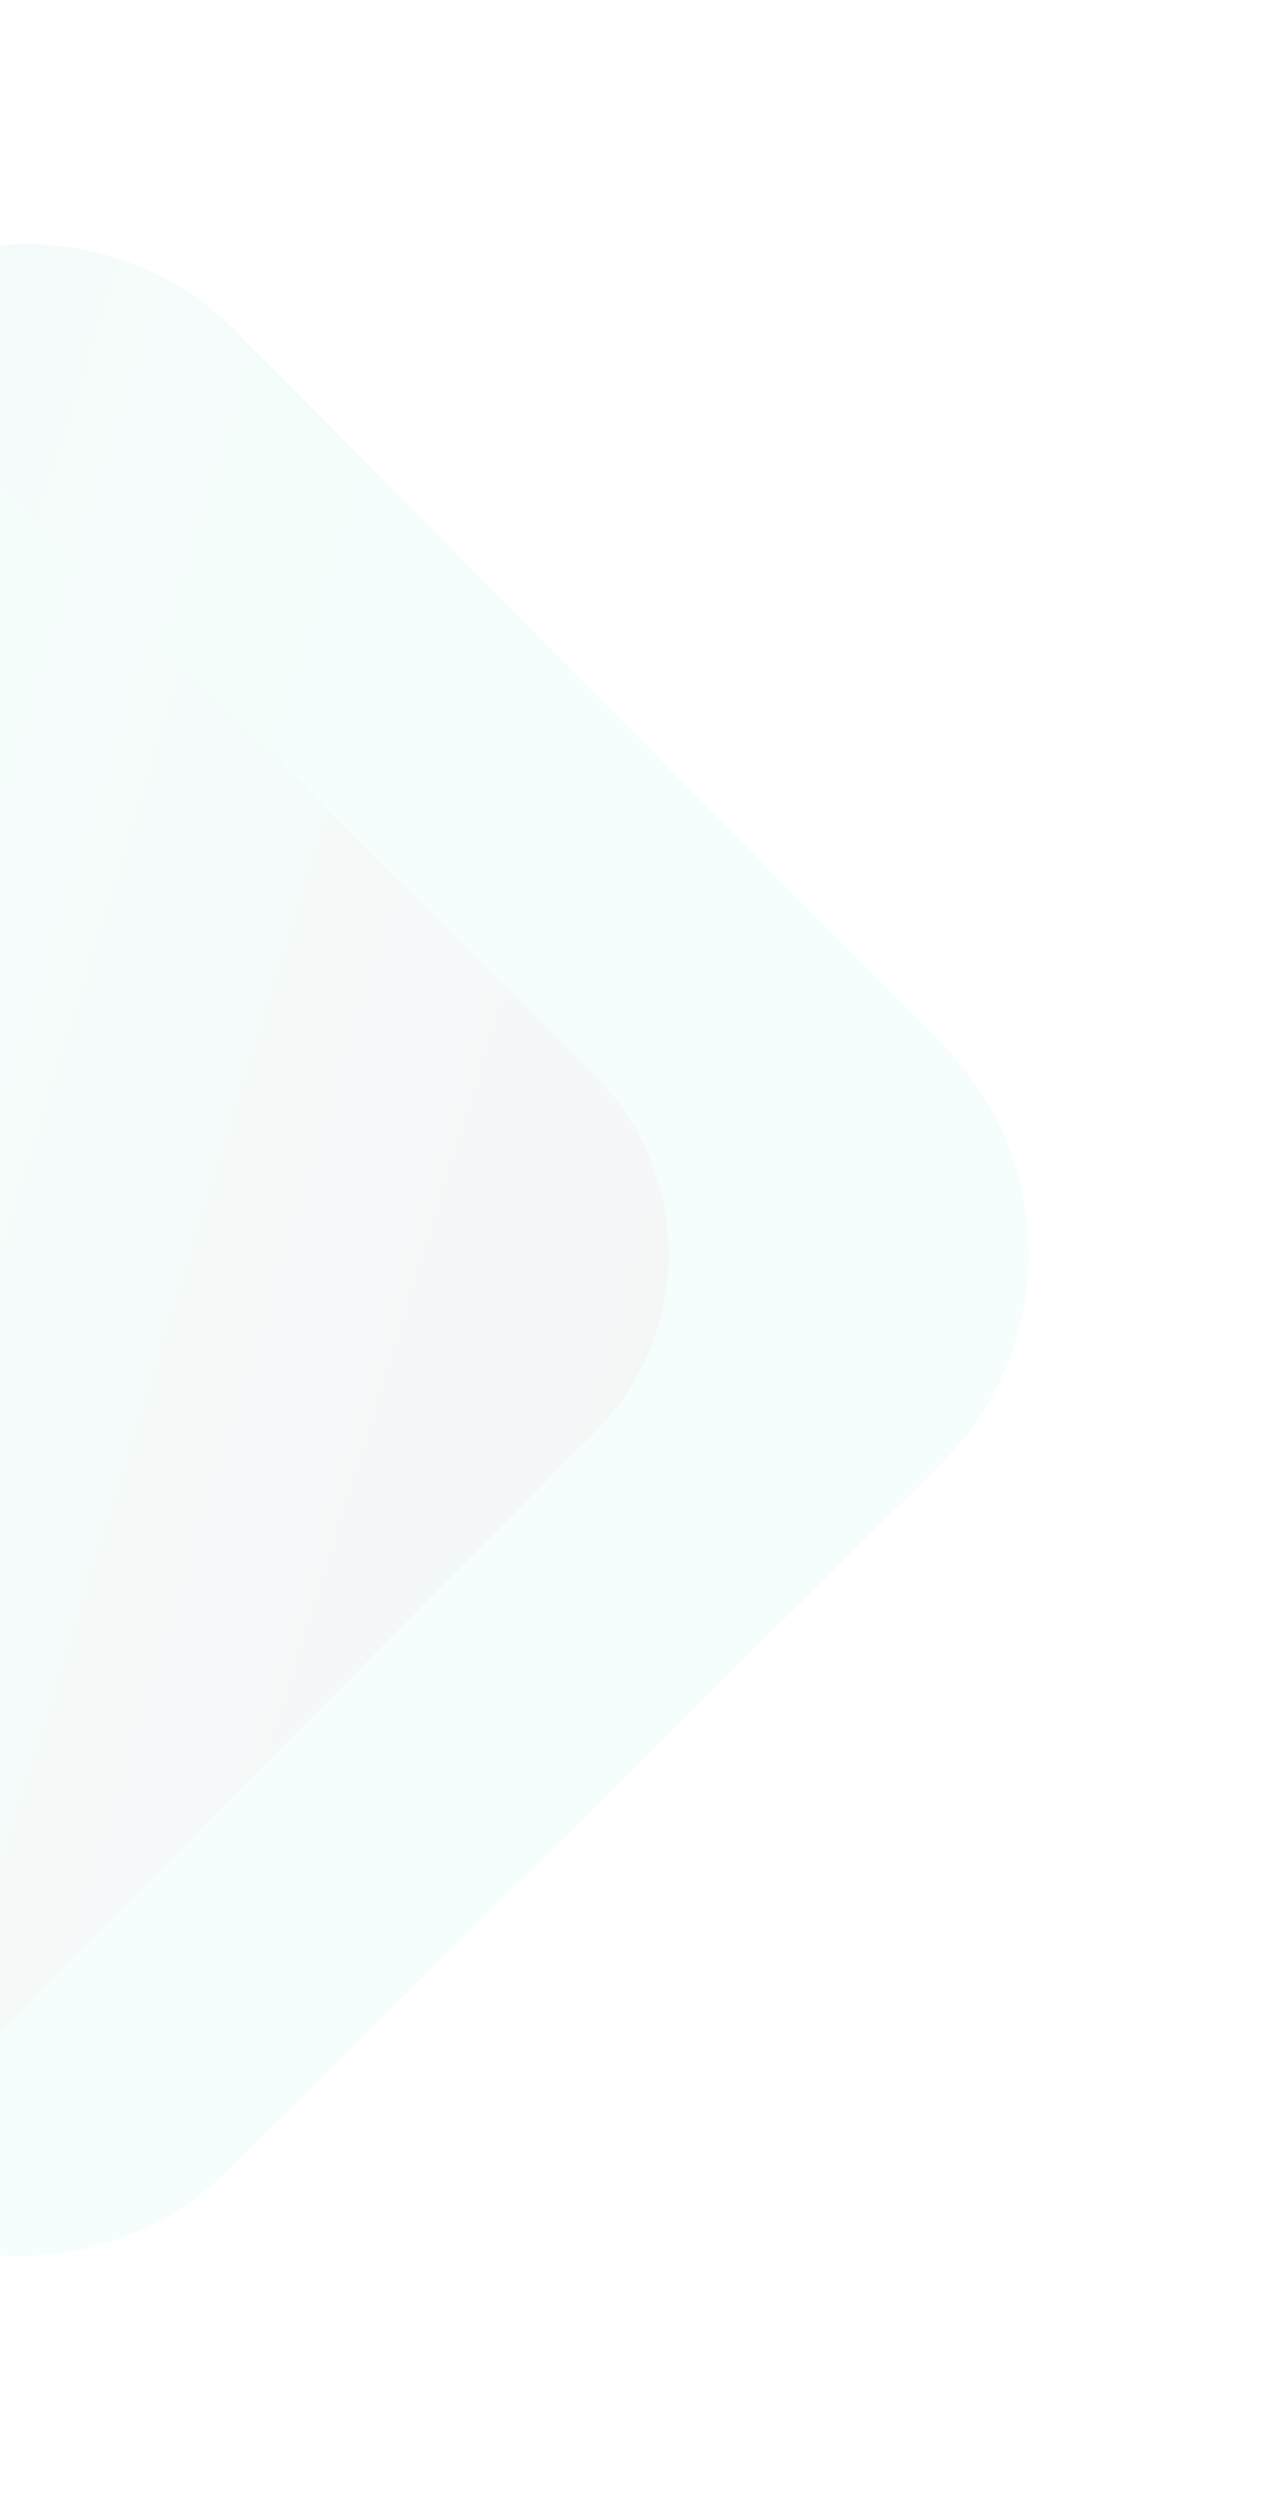 <svg width="79" height="154" viewBox="0 0 79 154" fill="none" xmlns="http://www.w3.org/2000/svg">
<g id="Group 452" opacity="0.04">
<path id="Rectangle 30" d="M58.119 64.404C65.198 71.555 65.139 83.091 57.989 90.169L14.028 133.687C6.877 140.765 -4.658 140.707 -11.737 133.556L-55.254 89.596C-62.333 82.445 -62.275 70.91 -55.124 63.831L-11.163 20.313C-4.013 13.235 7.523 13.293 14.602 20.444L58.119 64.404Z" fill="url(#paint0_linear_4020_5561)"/>
<path id="Rectangle 31" d="M-59.807 88.517C-65.893 82.476 -65.93 72.645 -59.889 66.559L-22.75 29.144C-16.709 23.058 -6.878 23.022 -0.792 29.063L36.622 66.201C42.708 72.243 42.745 82.073 36.703 88.159L-0.435 125.574C-6.476 131.66 -16.307 131.696 -22.393 125.655L-59.807 88.517Z" fill="url(#paint1_linear_4020_5561)"/>
</g>
<defs>
<linearGradient id="paint0_linear_4020_5561" x1="-56.919" y1="68.872" x2="9.255" y2="90.052" gradientUnits="userSpaceOnUse">
<stop stop-color="#002F3E"/>
<stop offset="1" stop-color="#00E6B0"/>
</linearGradient>
<linearGradient id="paint1_linear_4020_5561" x1="38.196" y1="83.85" x2="-18.357" y2="66.294" gradientUnits="userSpaceOnUse">
<stop stop-color="#002F3E"/>
<stop offset="1" stop-color="#00E6B0"/>
</linearGradient>
</defs>
</svg>
